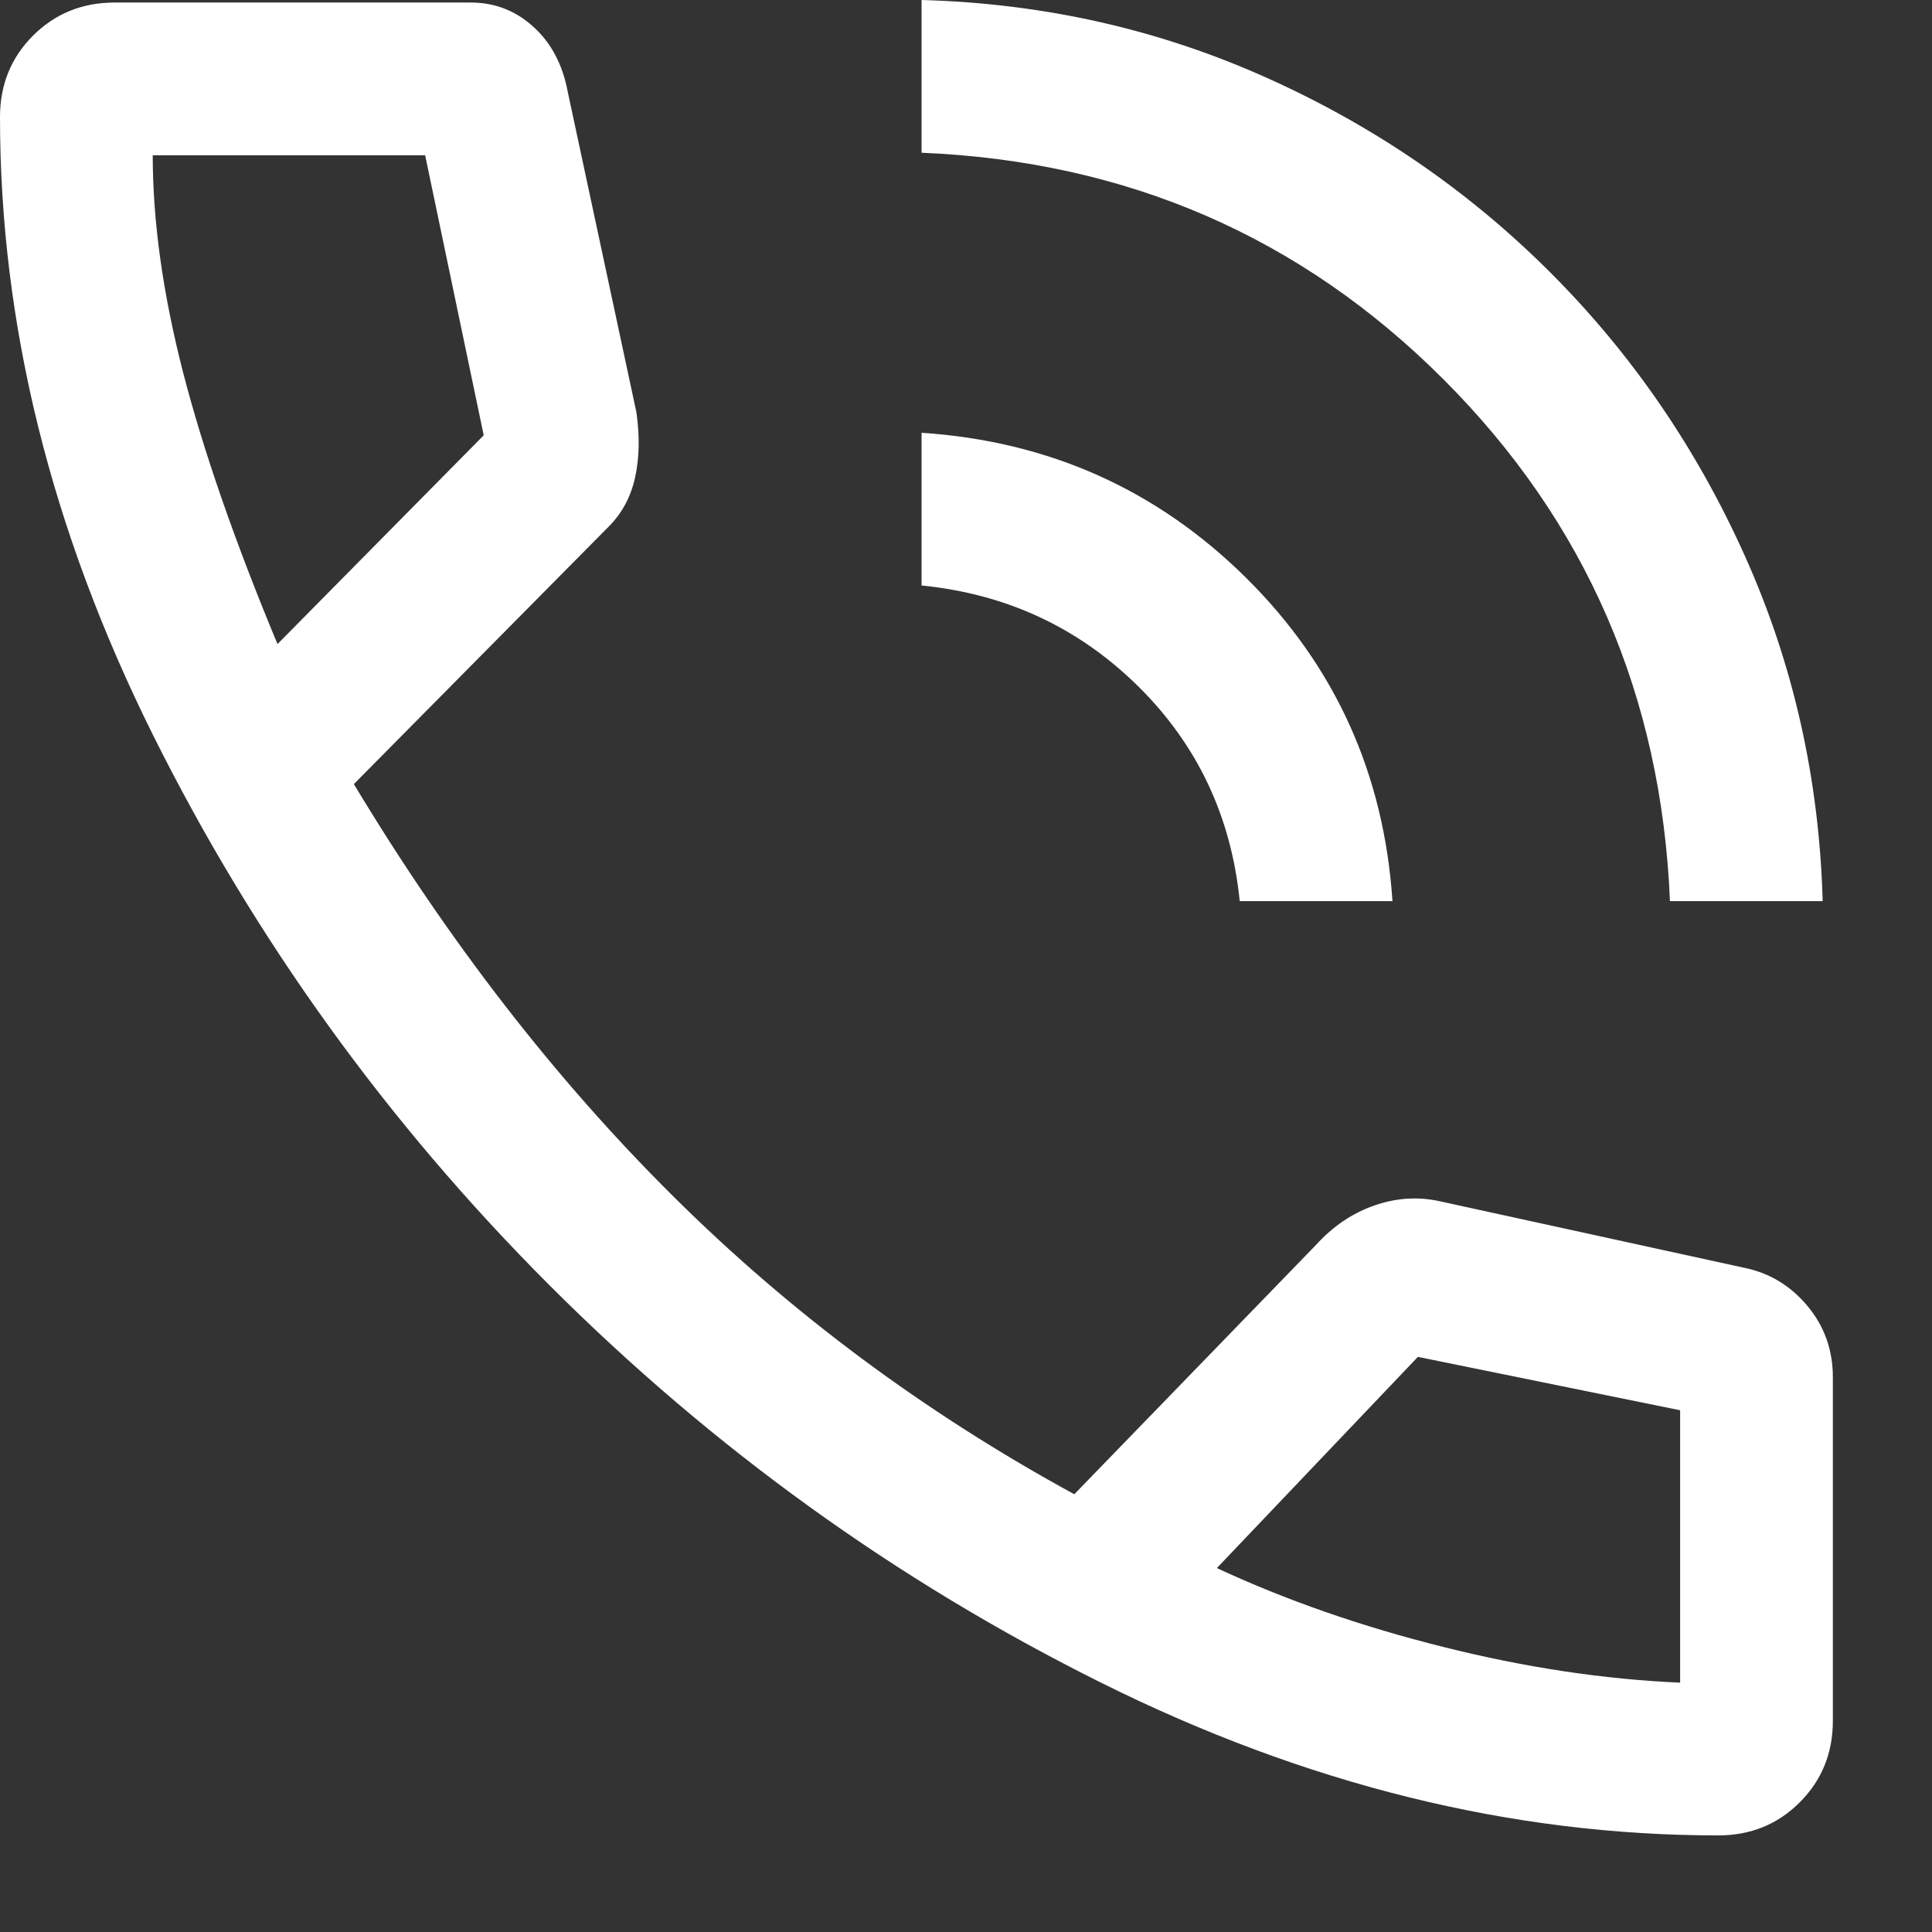 <svg width="19" height="19" viewBox="0 0 19 19" fill="none" xmlns="http://www.w3.org/2000/svg">
<rect x="0" y="0" width="19" height="19" fill="#333333" stroke="none"/>
<path d="M16.423 8.862C16.339 6.843 15.597 5.132 14.195 3.73C12.793 2.328 11.082 1.586 9.063 1.502V0C10.264 0.033 11.395 0.288 12.455 0.764C13.515 1.239 14.445 1.878 15.246 2.679C16.047 3.48 16.686 4.41 17.161 5.47C17.637 6.53 17.891 7.661 17.925 8.862H16.423ZM12.192 8.862C12.108 8.028 11.775 7.323 11.191 6.747C10.606 6.171 9.897 5.841 9.063 5.758V4.256C10.314 4.339 11.378 4.815 12.255 5.683C13.131 6.551 13.611 7.611 13.694 8.862H12.192ZM16.898 18.05C14.862 18.05 12.839 17.549 10.828 16.548C8.816 15.546 7.01 14.245 5.407 12.643C3.805 11.04 2.503 9.234 1.502 7.223C0.501 5.211 0 3.188 0 1.152C0 0.834 0.108 0.567 0.325 0.35C0.542 0.134 0.809 0.025 1.127 0.025H4.631C4.865 0.025 5.07 0.104 5.245 0.263C5.42 0.421 5.533 0.634 5.583 0.901L6.259 4.056C6.292 4.289 6.288 4.502 6.246 4.694C6.204 4.886 6.117 5.049 5.983 5.182L3.48 7.711C4.414 9.263 5.462 10.615 6.622 11.766C7.782 12.918 9.096 13.894 10.565 14.695L12.943 12.242C13.11 12.058 13.302 11.929 13.519 11.854C13.736 11.779 13.953 11.766 14.17 11.816L17.149 12.467C17.399 12.517 17.608 12.643 17.775 12.843C17.942 13.043 18.025 13.277 18.025 13.544V16.923C18.025 17.241 17.916 17.508 17.7 17.724C17.483 17.942 17.215 18.05 16.898 18.05ZM2.729 6.334L4.757 4.281L4.181 1.527H1.502C1.502 2.178 1.602 2.892 1.802 3.668C2.003 4.444 2.312 5.332 2.729 6.334ZM16.523 16.548V13.869L13.944 13.344L11.967 15.421C12.651 15.739 13.394 15.997 14.195 16.197C14.996 16.398 15.772 16.515 16.523 16.548Z" fill="white"/>
</svg>
